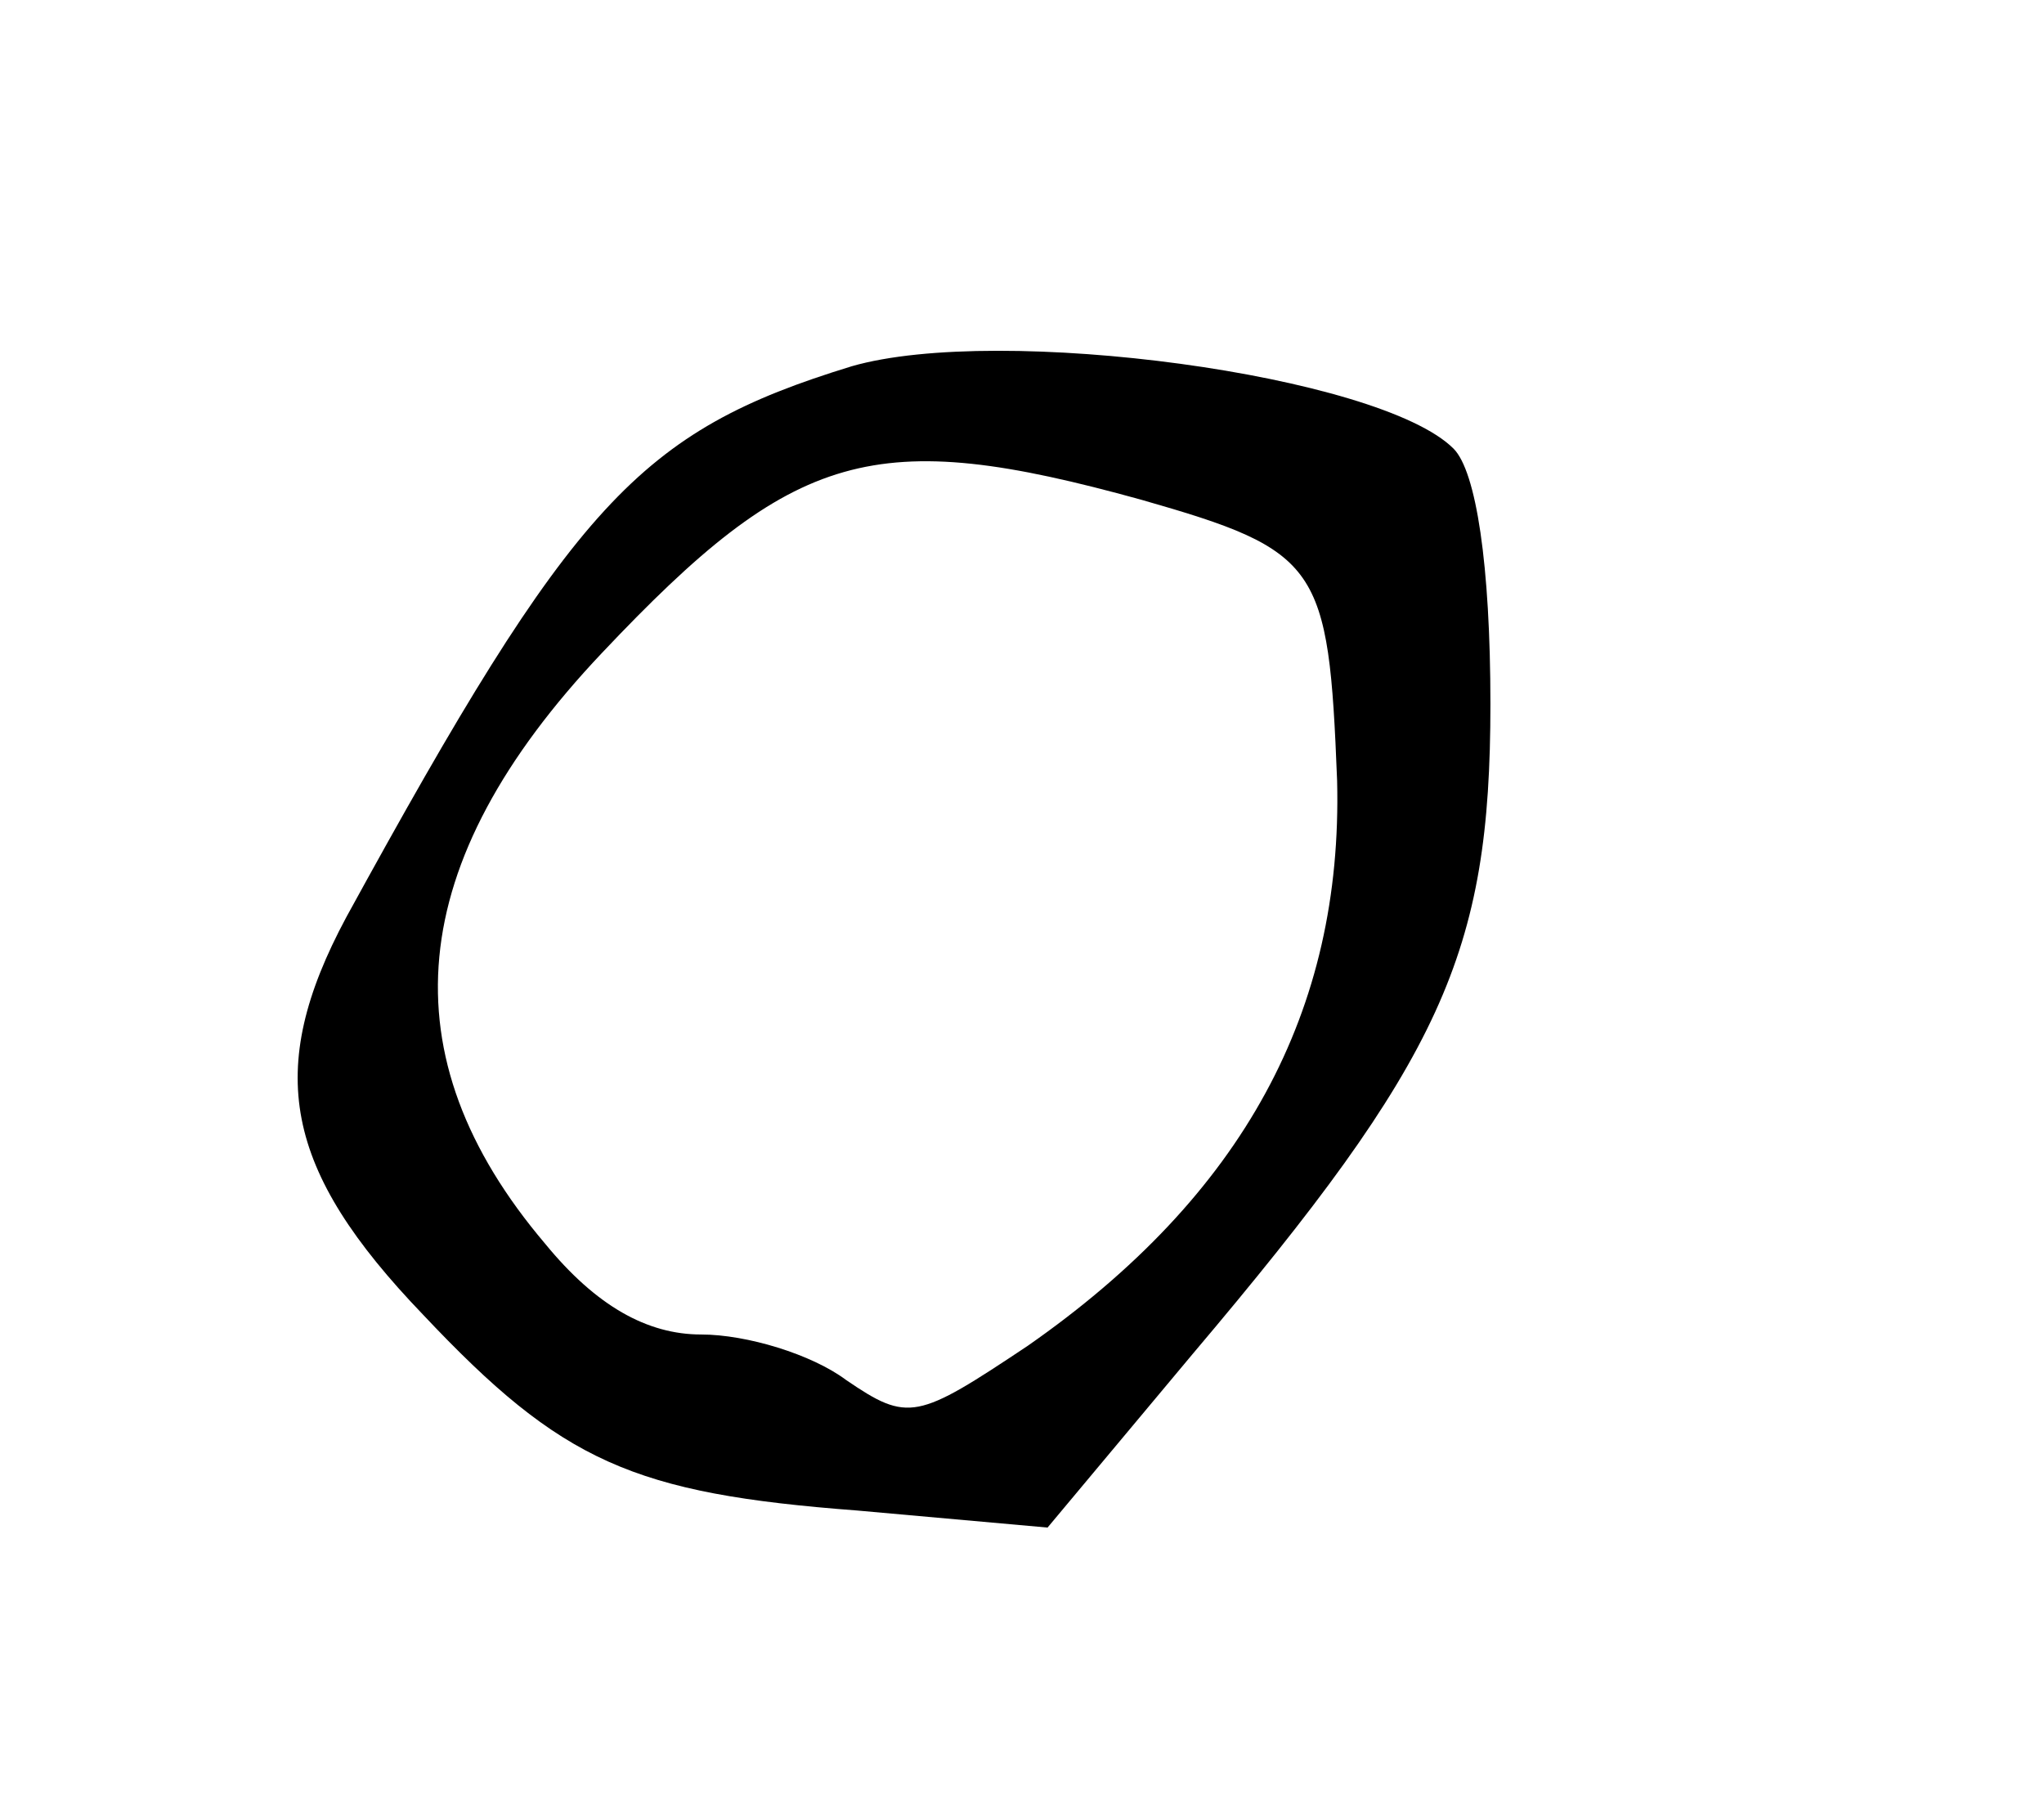 <?xml version="1.0" standalone="no"?>
<!DOCTYPE svg PUBLIC "-//W3C//DTD SVG 20010904//EN"
 "http://www.w3.org/TR/2001/REC-SVG-20010904/DTD/svg10.dtd">
<svg version="1.0" xmlns="http://www.w3.org/2000/svg"
 width="72pt" height="64pt" viewBox="0 0 72 64"
 preserveAspectRatio="xMidYMid meet">
<g transform="translate(0,64) scale(0.1,-0.1)"
fill="#000000" stroke="none">
<path d="M300 511 c-75 -23 -98 -48 -178 -194 -29 -54 -22 -89 27 -140 49 -52
74 -63 153 -69 l67 -6 51 61 c88 104 105 141 105 229 0 49 -5 82 -13 90 -26
26 -160 44 -212 29z m102 -47 c63 -18 66 -23 69 -99 2 -81 -33 -146 -109 -199
-39 -26 -42 -27 -64 -12 -12 9 -35 16 -51 16 -19 0 -37 10 -55 32 -56 66 -50
134 20 208 68 72 96 80 190 54z"/>
</g>
</svg>
